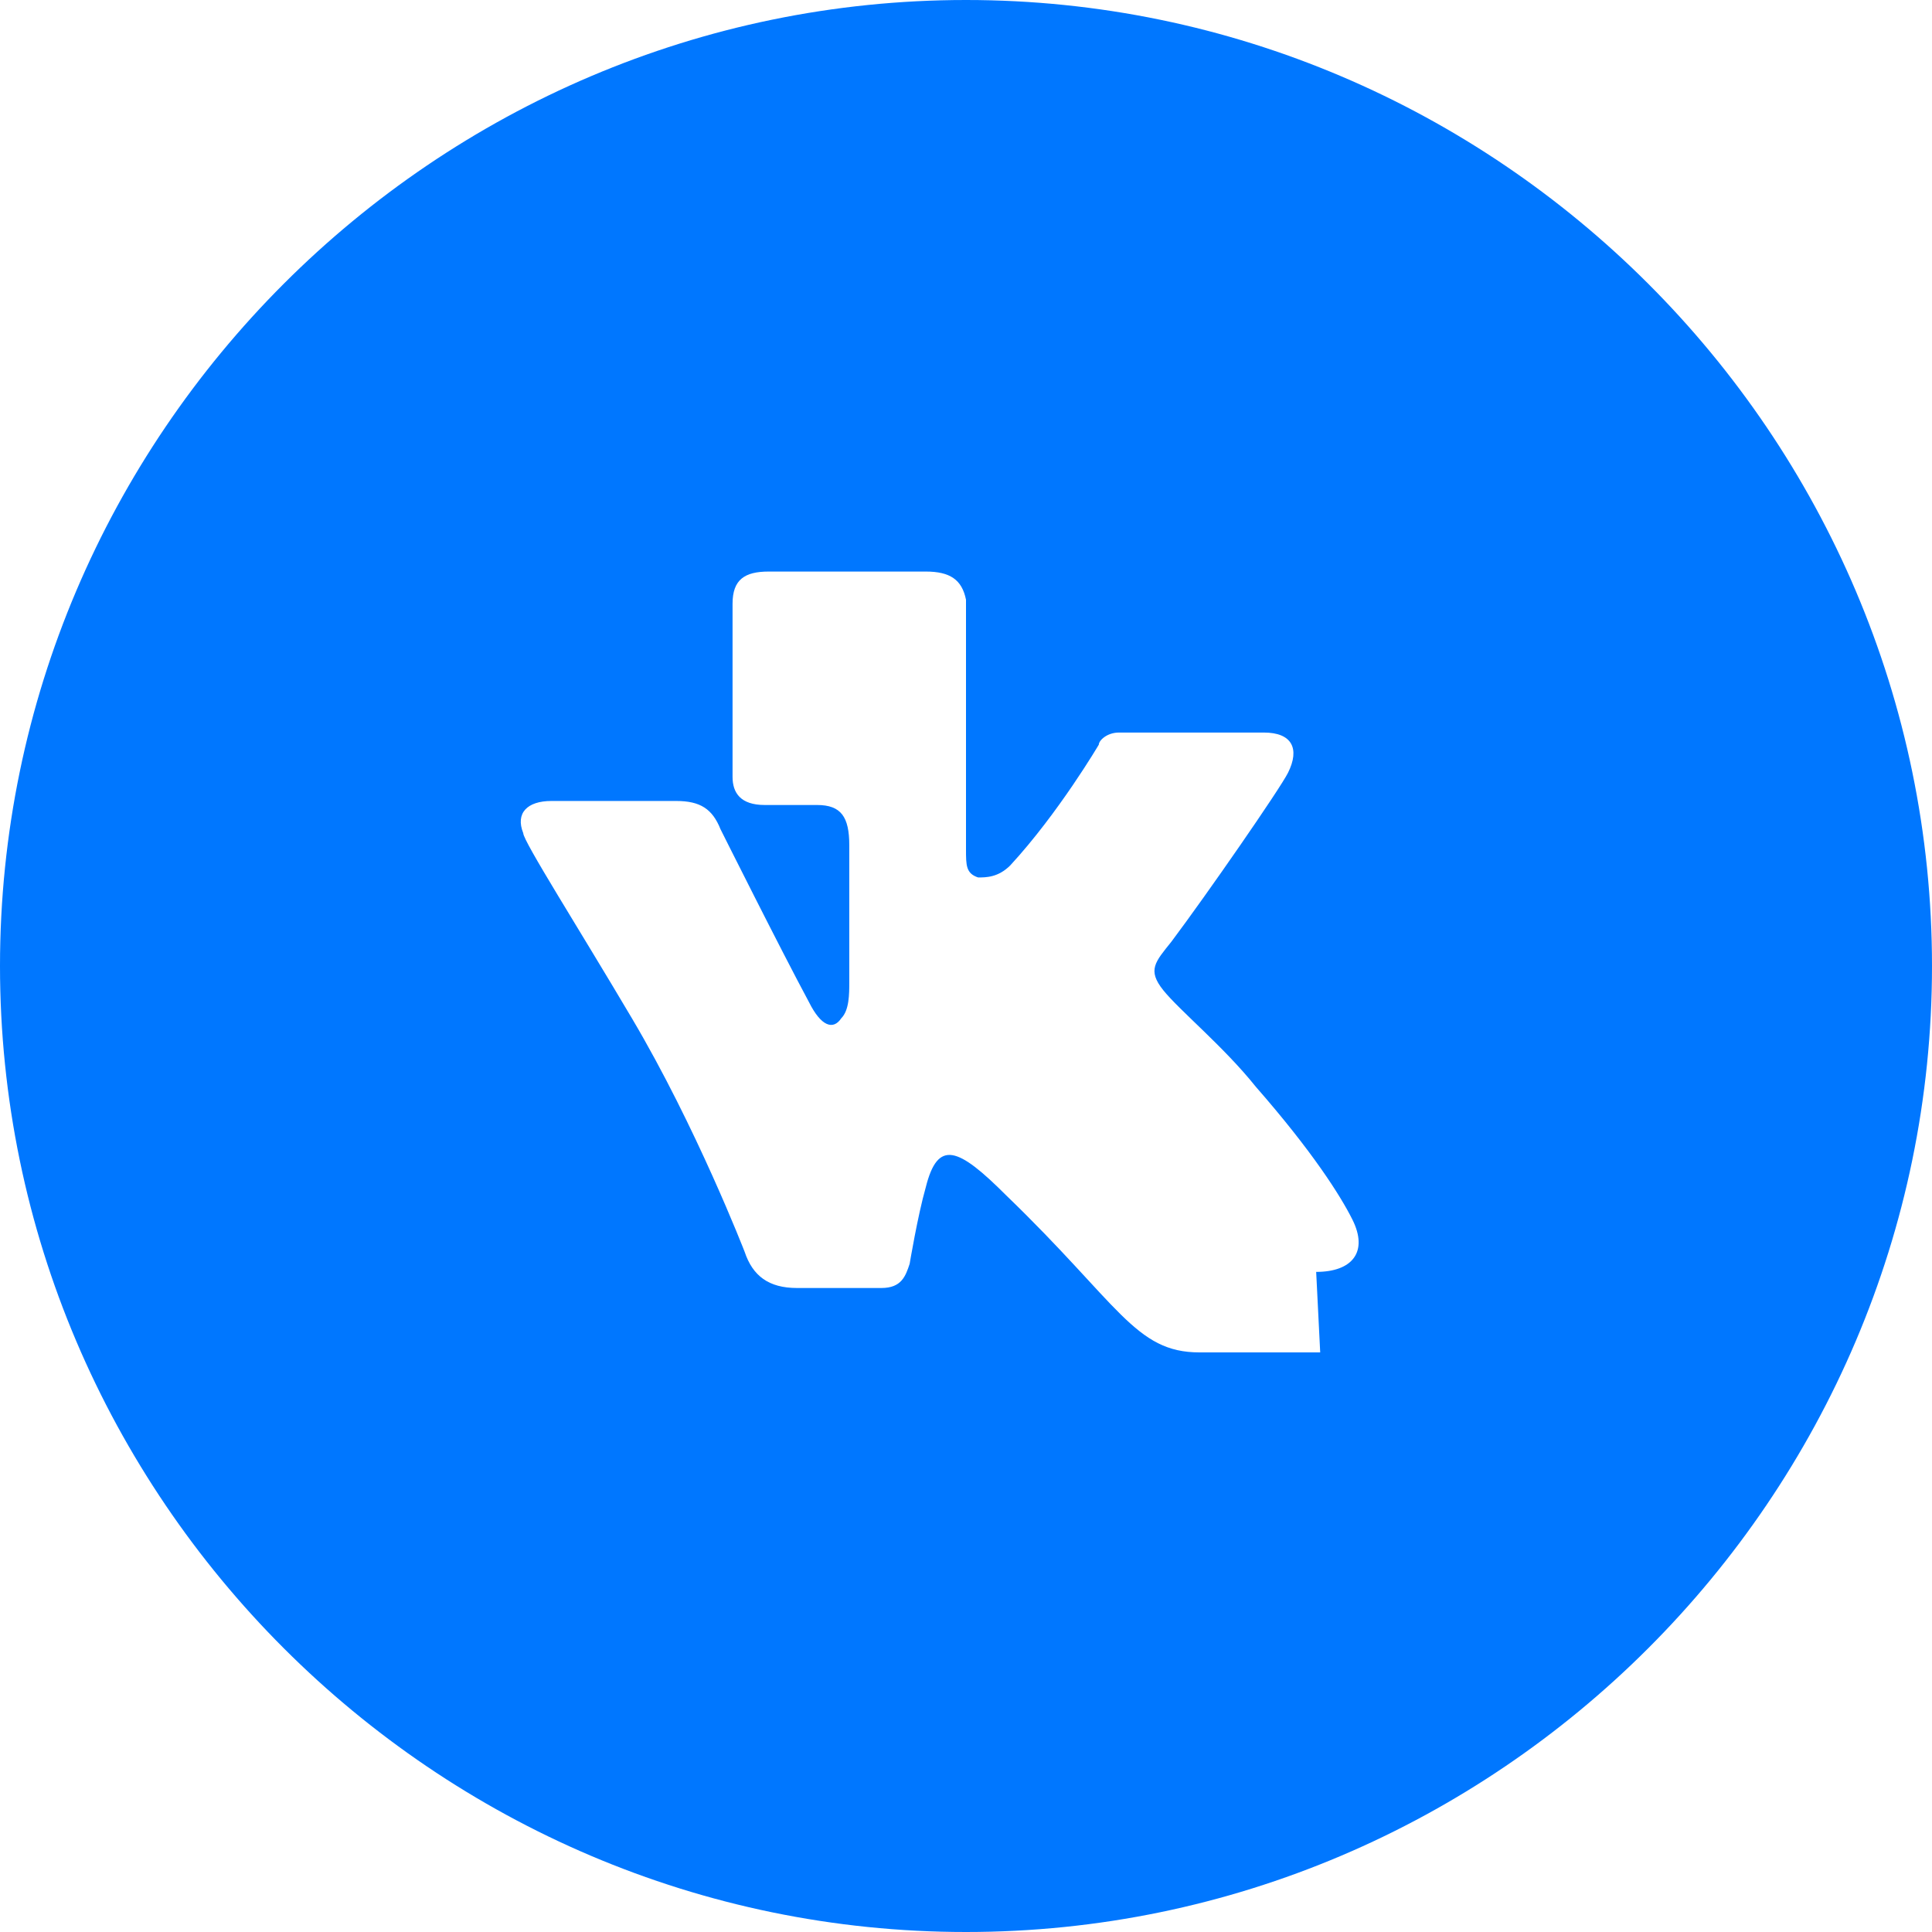 <svg xmlns="http://www.w3.org/2000/svg" viewBox="0 0 48 48" fill="#0077FF">
  <path d="M24 0C10.8 0 0 10.8 0 24s10.8 24 24 24 24-10.8 24-24S37.2 0 24 0zm8.8 33.6h-3c-1.6 0-2-1.2-4.8-3.9-1.2-1.2-1.7-1.4-2-.2-.2.7-.4 1.9-.4 1.9-.1.3-.2.6-.7.6h-2.1c-.7 0-1.1-.3-1.3-.9 0 0-1.2-3.1-2.8-5.8-1.3-2.2-2.7-4.4-2.7-4.6-.2-.5.1-.8.7-.8h3.1c.6 0 .9.2 1.1.7 0 0 1.5 3 2.2 4.3.3.6.6.7.8.4.2-.2.2-.6.2-.9v-3.4c0-.7-.2-1-.8-1h-1.3c-.6 0-.8-.3-.8-.7V15c0-.6.3-.8.9-.8h3.9c.6 0 .9.2 1 .7v6.2c0 .4 0 .6.3.7.2 0 .5 0 .8-.3 1.2-1.3 2.2-3 2.2-3 0-.1.2-.3.5-.3h3.6c.7 0 .9.4.6 1-.2.4-2 3-2.9 4.2-.4.5-.6.7-.2 1.2.4.5 1.5 1.4 2.3 2.4 1.4 1.6 2.1 2.7 2.4 3.3.4.8 0 1.3-.9 1.3z"/>
</svg>
